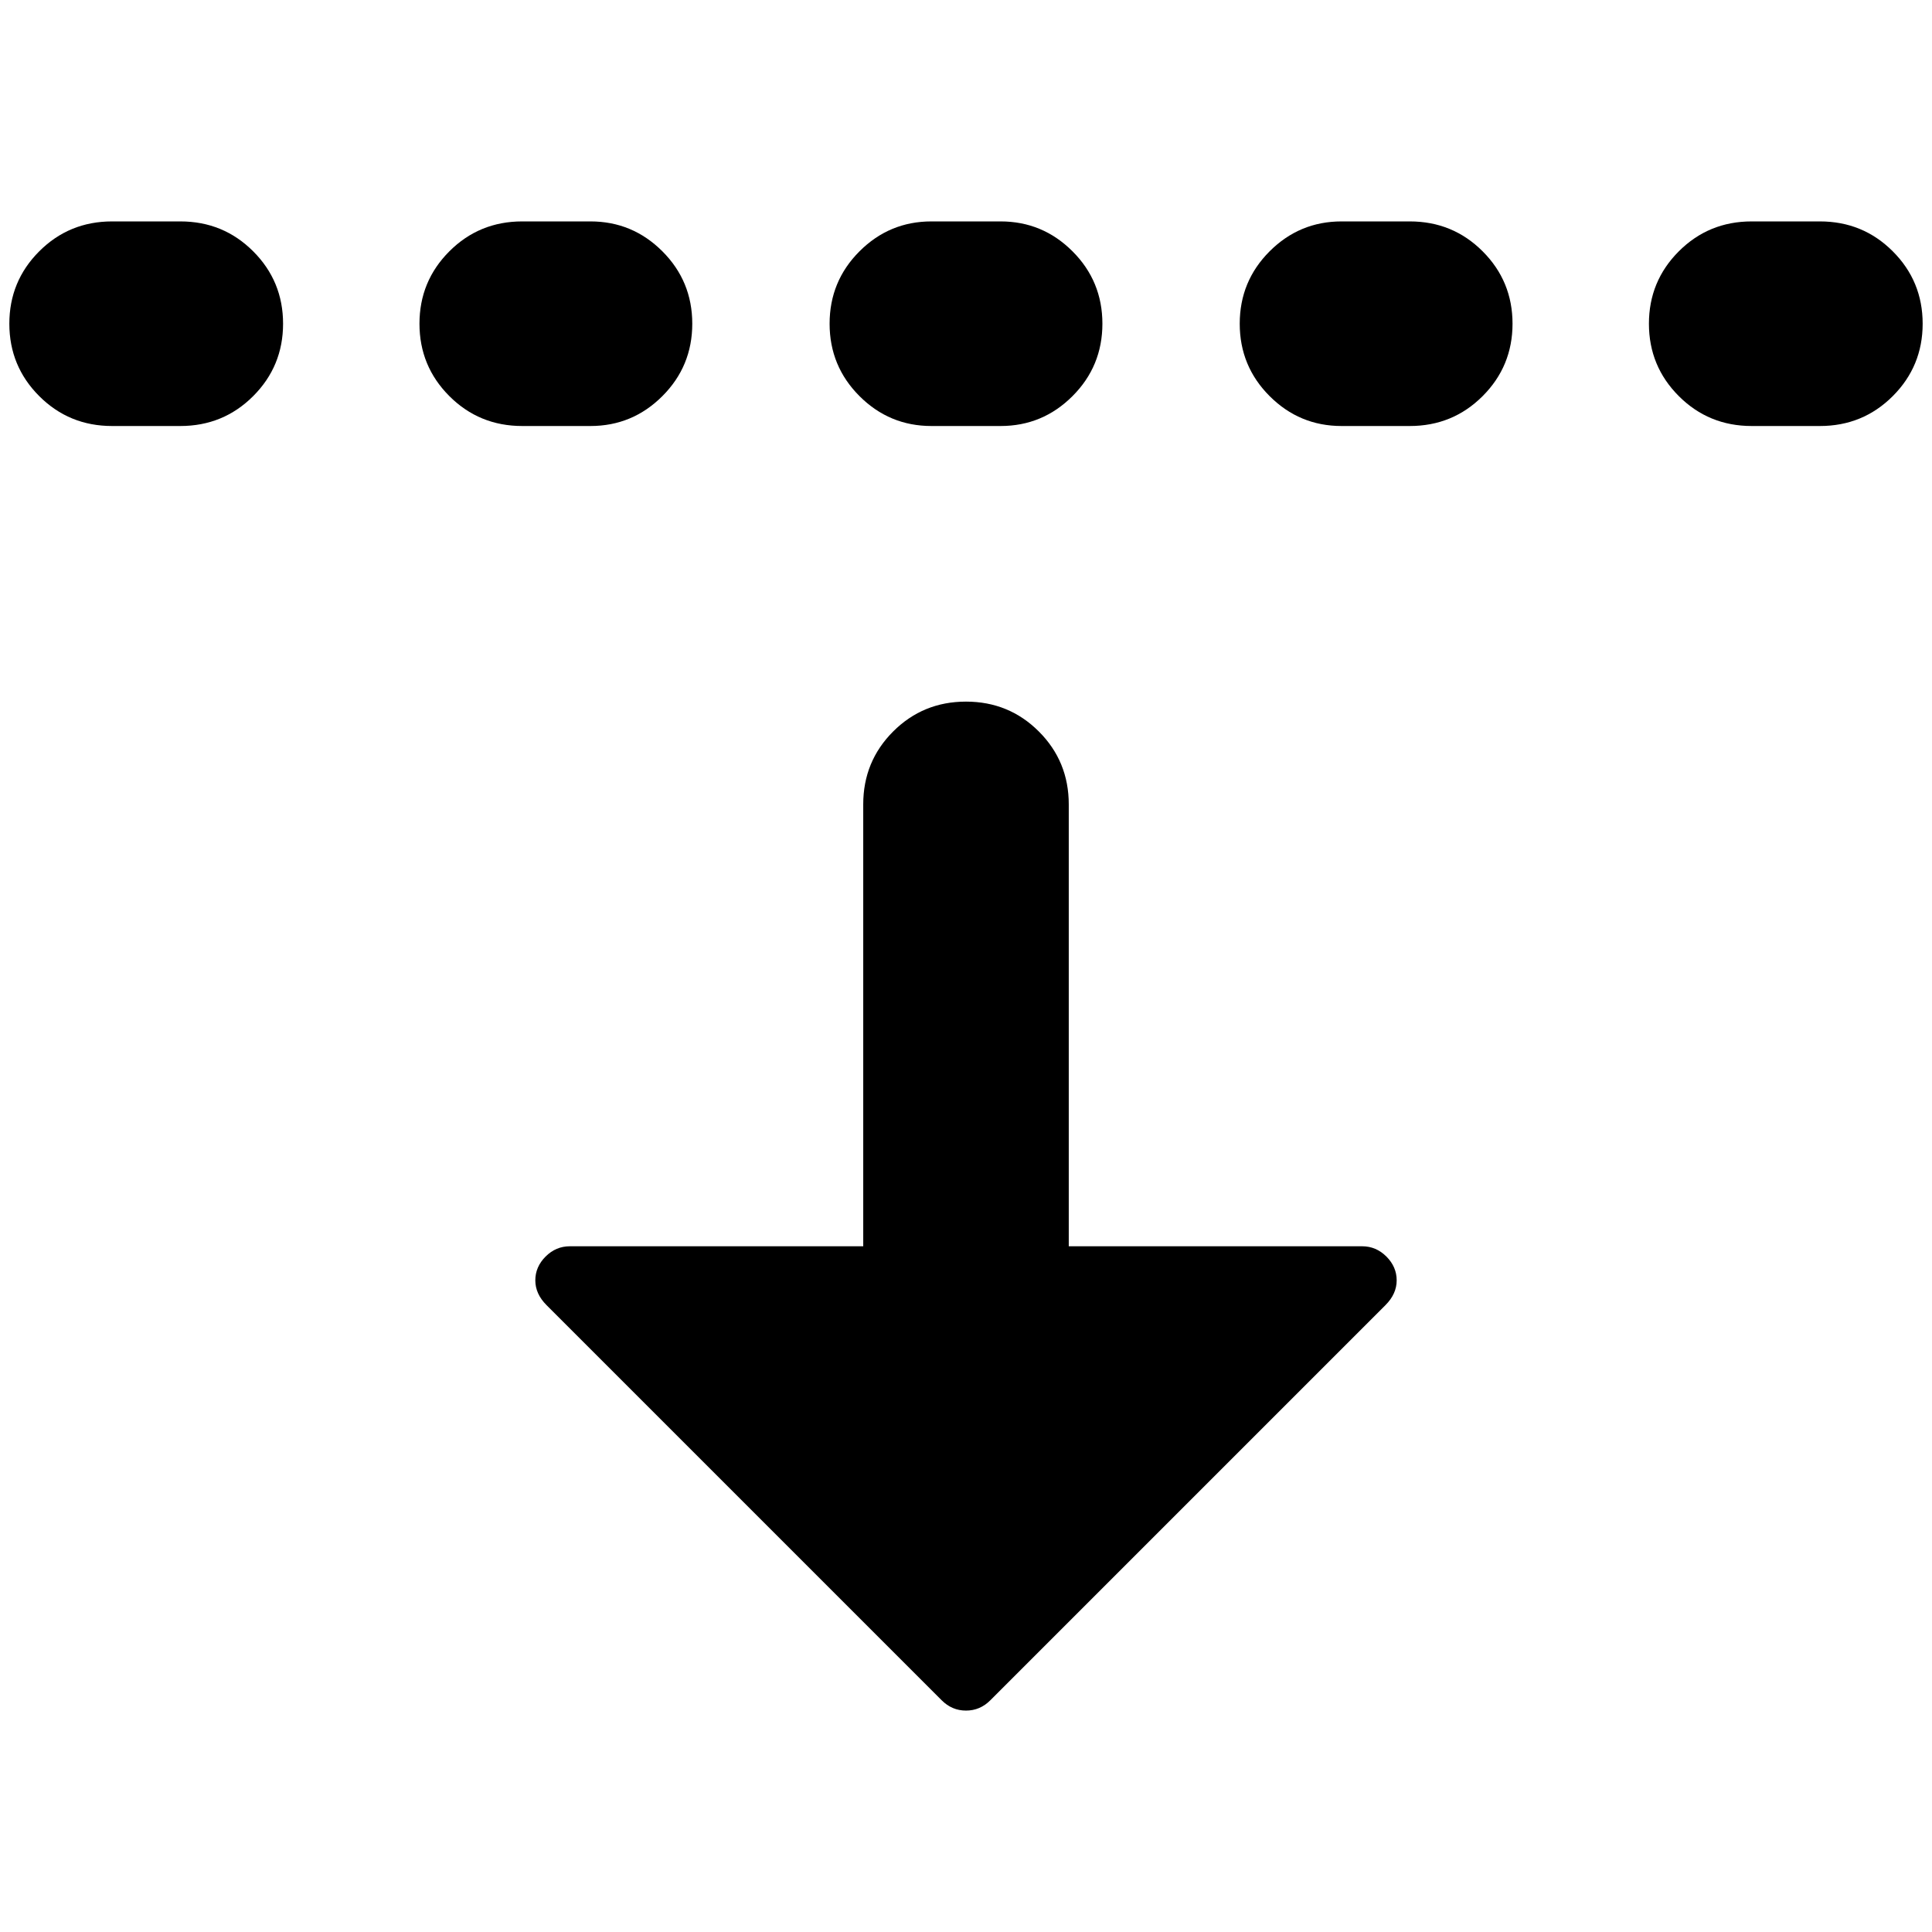 <?xml version="1.0" standalone="no"?>
<!DOCTYPE svg PUBLIC "-//W3C//DTD SVG 1.1//EN" "http://www.w3.org/Graphics/SVG/1.1/DTD/svg11.dtd" >
<svg xmlns="http://www.w3.org/2000/svg" xmlns:xlink="http://www.w3.org/1999/xlink" version="1.1" width="2048" height="2048" viewBox="-10 0 2068 2048">
   <path fill="currentColor"
d="M1050 1810q-11 11 -26 11t-26 -11l-423 -423q-12 -12 -12 -26.5t11 -25.5t26 -11h314v-473q0 -46 32 -78t78 -32t78 32t32 78v473h52h101h115h46q15 0 26 11t11 25.5t-12 26.5zM183 446h-73q-46 0 -78 -32t-32 -77.5t32 -77.5t78 -32h73q46 0 78 32t32 77.5t-32 77.5
t-78 32zM731 336.5q0 45.5 -32 77.5t-77 32h-73q-46 0 -78 -32t-32 -77.5t32 -77.5t78 -32h73q45 0 77 32t32 77.5zM1061 446h-74q-45 0 -77 -32t-32 -77.5t32 -77.5t77 -32h74q45 0 77 32t32 77.5t-32 77.5t-77 32zM1609 336.5q0 45.5 -32 77.5t-78 32h-73q-45 0 -77 -32
t-32 -77.5t32 -77.5t77 -32h73q46 0 78 32t32 77.5zM1938 446h-73q-46 0 -78 -32t-32 -77.5t32 -77.5t78 -32h73q46 0 78 32t32 77.5t-32 77.5t-78 32z" />
</svg>
